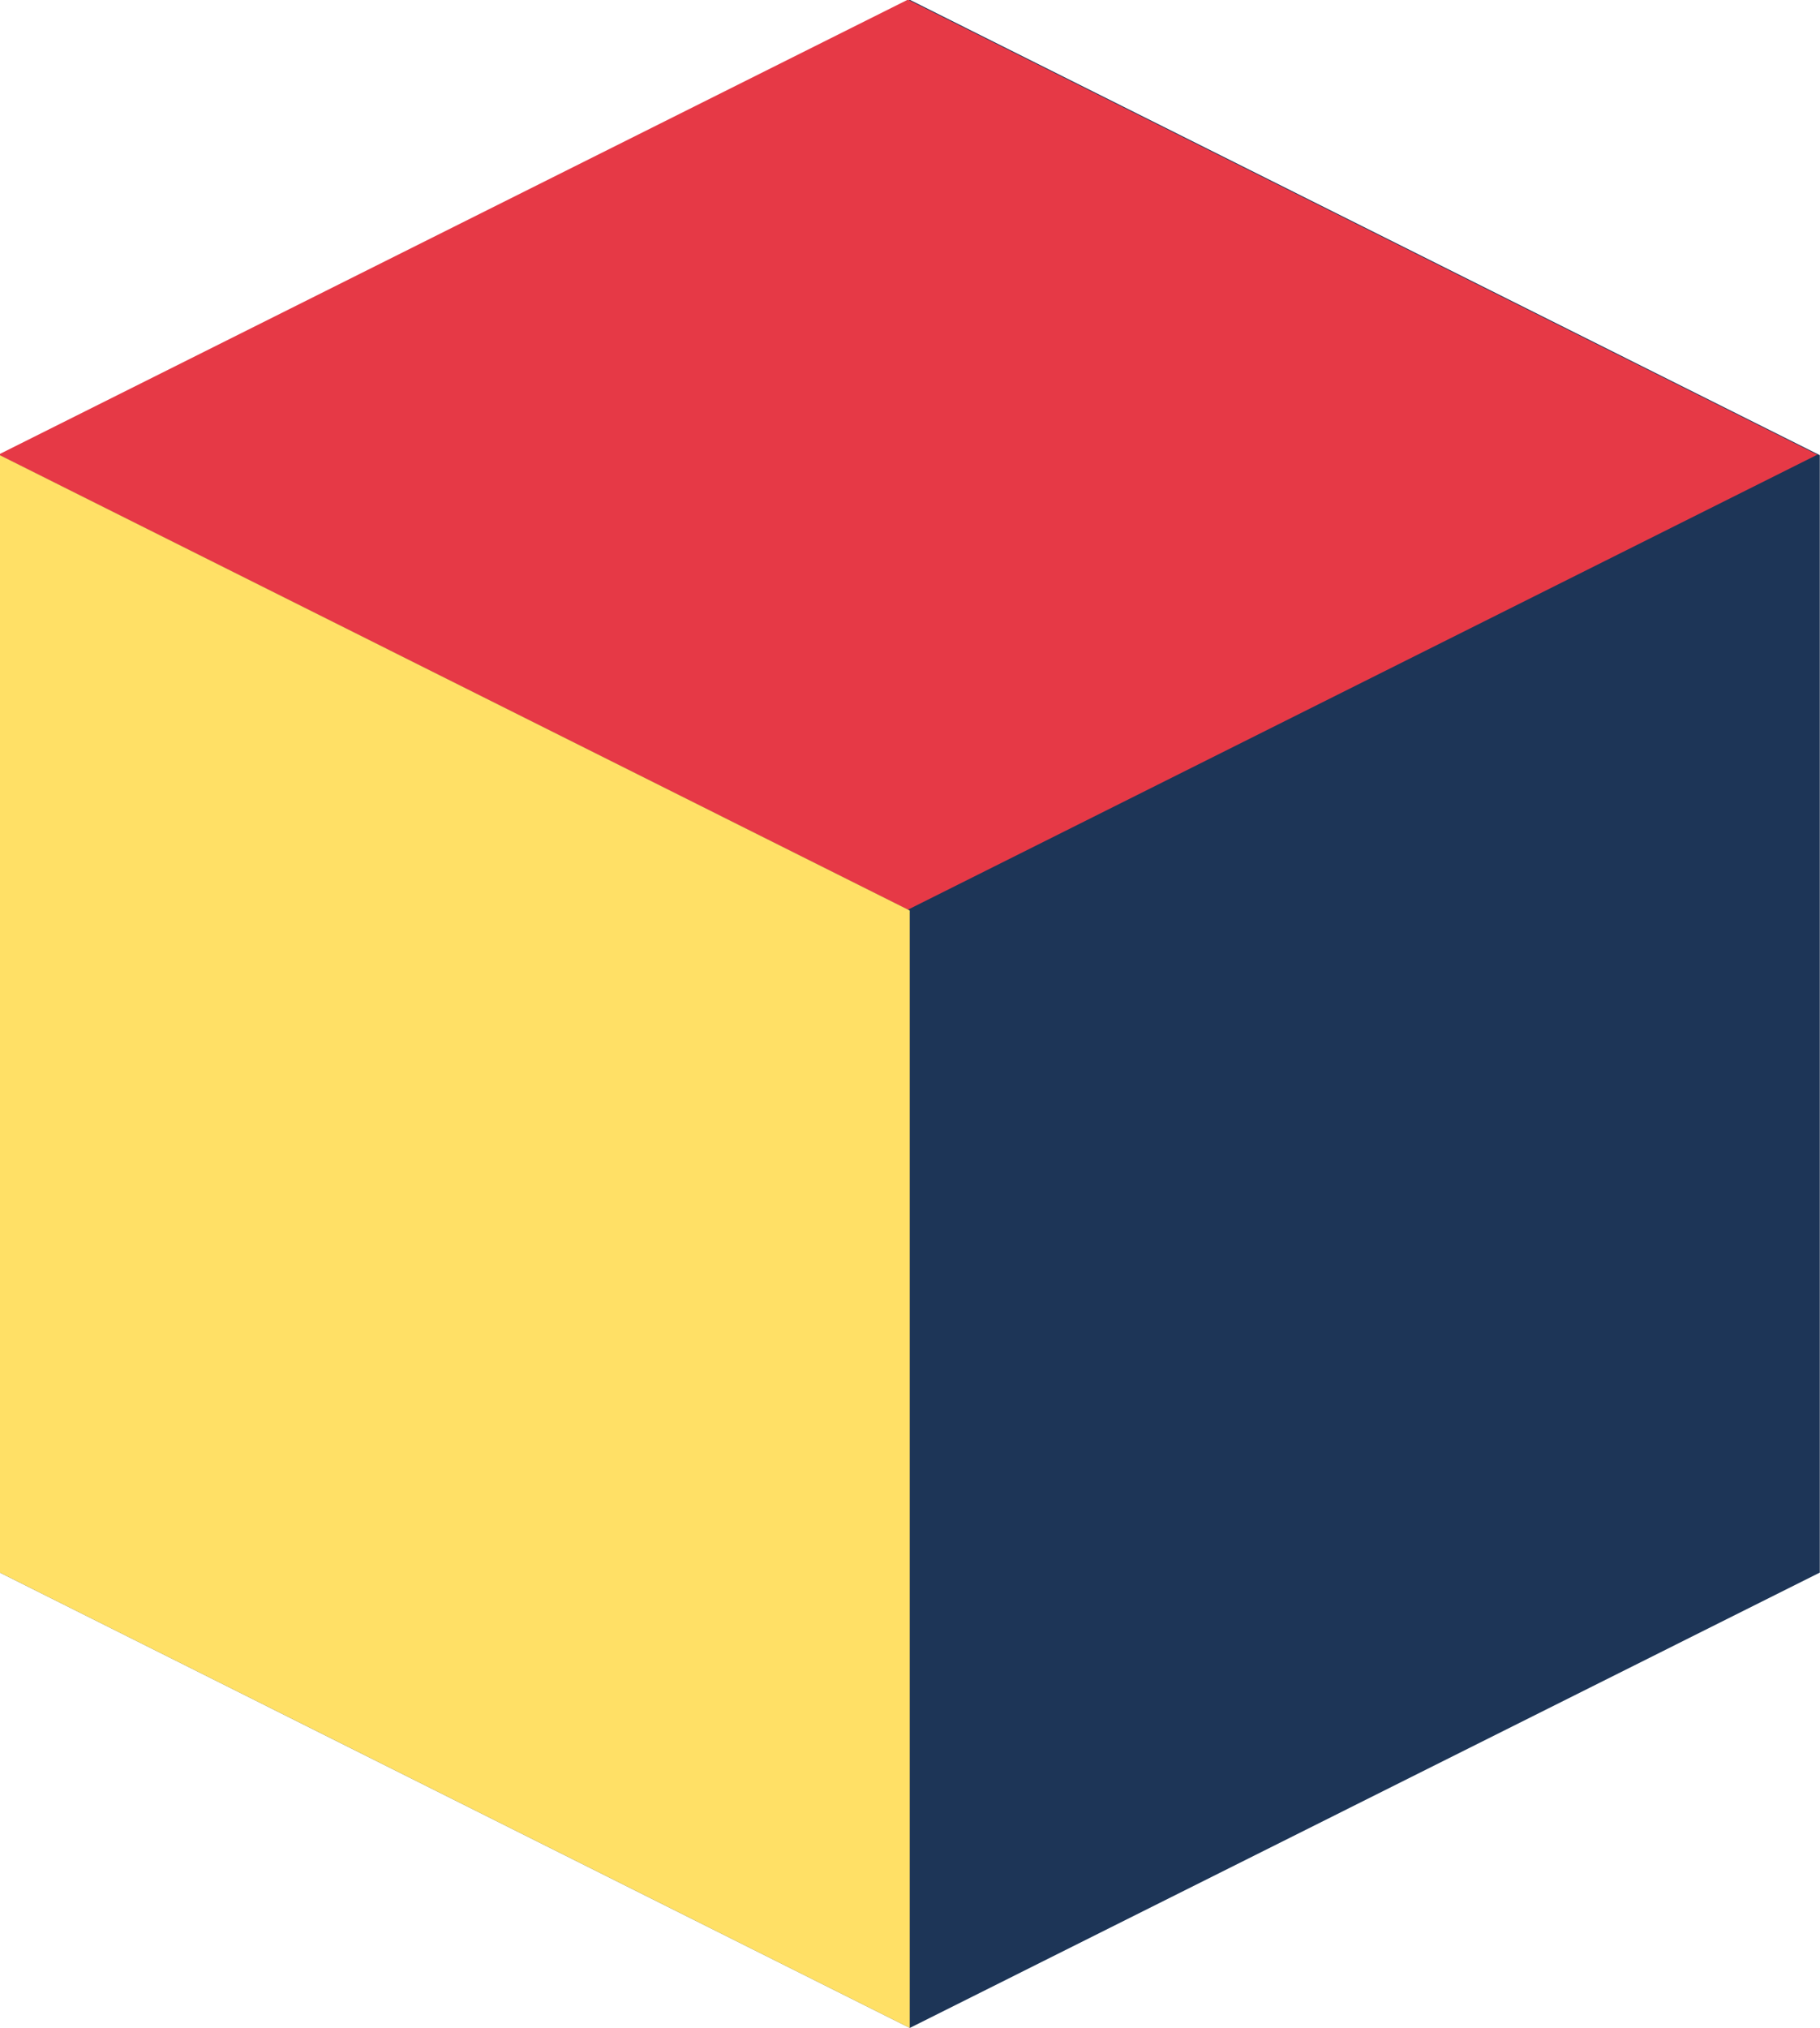 <?xml version="1.0" encoding="UTF-8" standalone="no"?>
<!-- Created with Inkscape (http://www.inkscape.org/) -->

<svg
   width="79.468"
   height="88.497"
   viewBox="0 0 79.468 88.497"
   version="1.1"
   id="svg5"
   inkscape:version="1.1.1 (3bf5ae0d25, 2021-09-20)"
   sodipodi:docname="icon_simple.svg"
   xmlns:inkscape="http://www.inkscape.org/namespaces/inkscape"
   xmlns:sodipodi="http://sodipodi.sourceforge.net/DTD/sodipodi-0.dtd"
   xmlns="http://www.w3.org/2000/svg"
   xmlns:svg="http://www.w3.org/2000/svg">
  <sodipodi:namedview
     id="namedview7"
     pagecolor="#ffffff"
     bordercolor="#666666"
     borderopacity="1.0"
     inkscape:pageshadow="2"
     inkscape:pageopacity="0.0"
     inkscape:pagecheckerboard="0"
     inkscape:document-units="px"
     showgrid="false"
     inkscape:zoom="2.1141281"
     inkscape:cx="-50.848384"
     inkscape:cy="-9.4601645"
     inkscape:window-width="1920"
     inkscape:window-height="1016"
     inkscape:window-x="0"
     inkscape:window-y="32"
     inkscape:window-maximized="1"
     inkscape:current-layer="layer1"
     inkscape:snap-global="true"
     inkscape:snap-page="true"
     inkscape:snap-bbox="true"
     inkscape:bbox-paths="true"
     inkscape:bbox-nodes="true"
     inkscape:snap-bbox-edge-midpoints="true"
     inkscape:snap-bbox-midpoints="true" />
  <defs
     id="defs2" />
  <g
     inkscape:label="Layer 1"
     inkscape:groupmode="layer"
     id="layer1"
     transform="translate(24.102,28.249)">
    <g
       id="g2953"
       transform="matrix(5.711,0,0,5.711,-164.002,-57.547)">
      <path
         id="path1914-1"
         style="fill:#1d3557;fill-opacity:1;stroke-width:2.082;stroke-linecap:round;stroke-linejoin:round"
         d="m 38.41,8.608 -6.957,-3.479 -6.957,3.479 1e-6,8.538 6.957,3.479 6.957,-3.479 z"
         sodipodi:nodetypes="ccccccc" />
      <rect
         style="fill:#e63946;fill-opacity:1;stroke:none;stroke-width:1.646;stroke-linecap:round;stroke-linejoin:round;stroke-opacity:1"
         id="rect1064-62"
         width="7.778"
         height="7.778"
         x="4.069"
         y="23.318"
         transform="matrix(0.894,-0.447,0.894,0.447,0,0)" />
      <path
         id="rect1064-6-9"
         style="fill:#ffe066;fill-opacity:1;stroke-width:2.082;stroke-linecap:round;stroke-linejoin:round"
         d="m 24.495,8.608 6.957,3.479 v 8.538 l -6.957,-3.479 z"
         sodipodi:nodetypes="ccccc" />
    </g>
  </g>
</svg>
